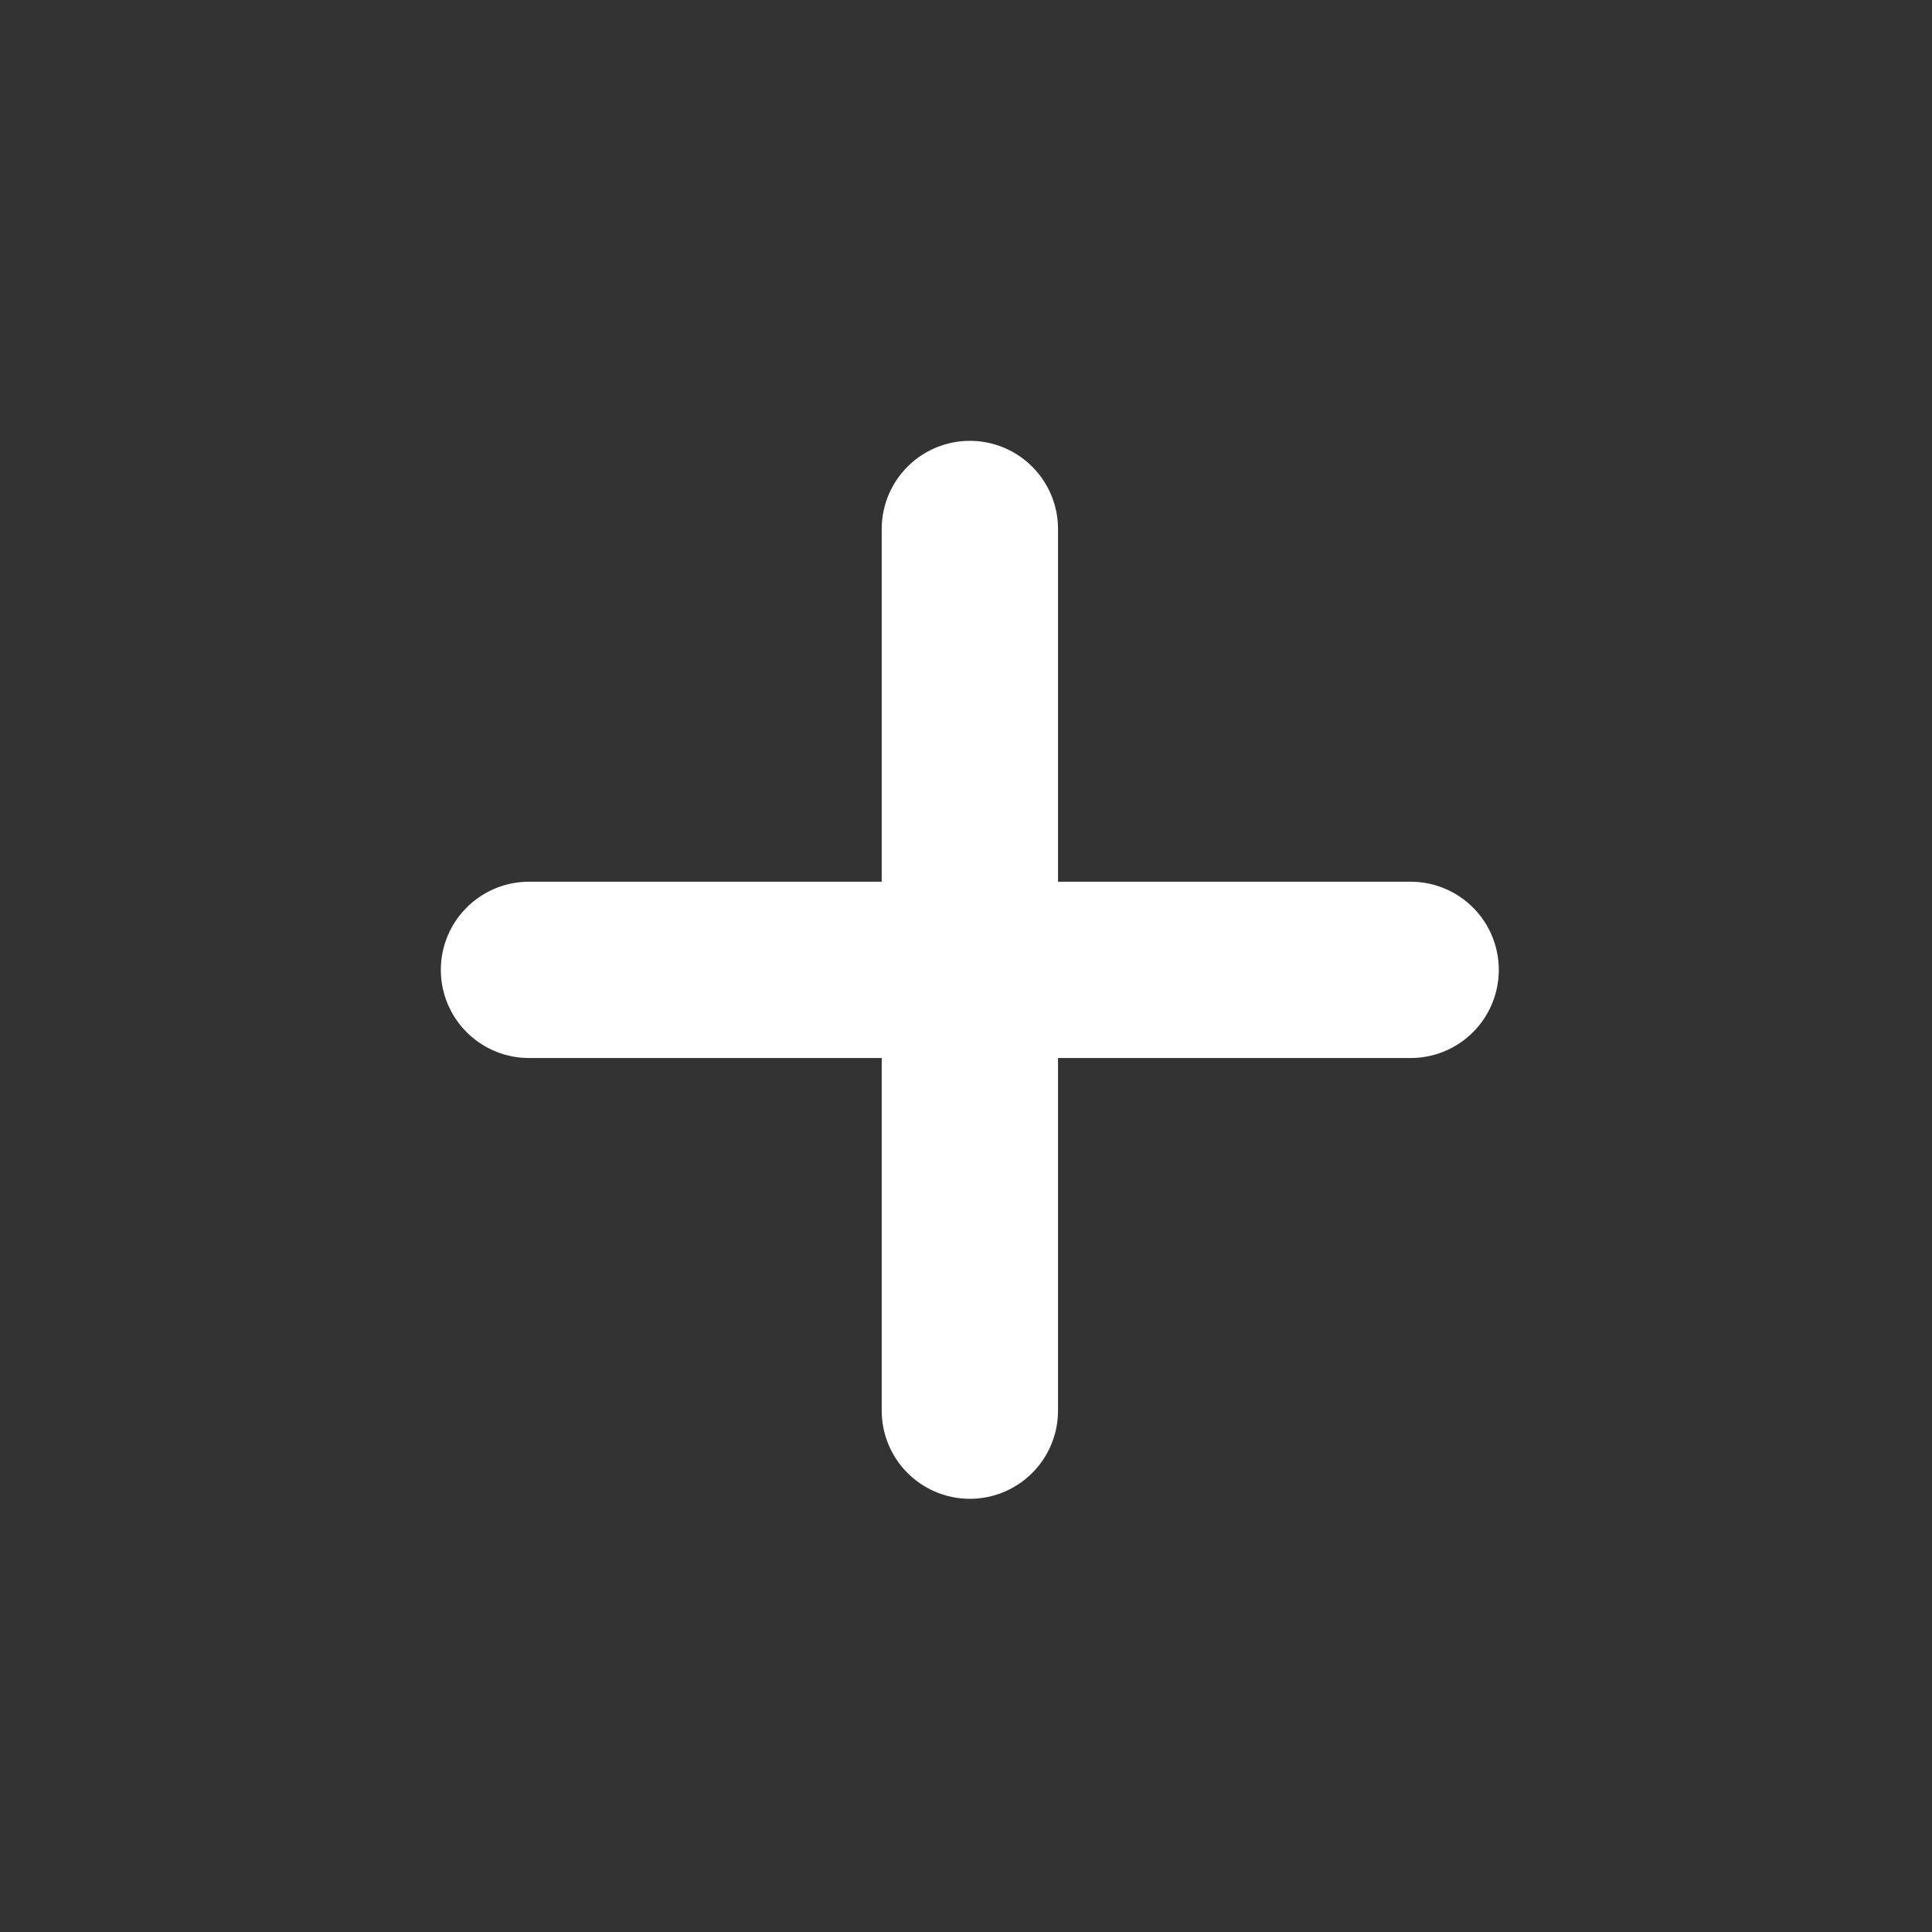 <svg xmlns="http://www.w3.org/2000/svg" width="20" height="20" viewBox="0 0 20 20" fill="none">
  <rect x="0" y="0" width="20" height="20" fill="#333333" stroke="none"/>
  <path d="M5.476 10.04H14.603M10.04 14.603V5.476" stroke="white" stroke-width="1.825" stroke-linecap="round" stroke-linejoin="round"/>
</svg>